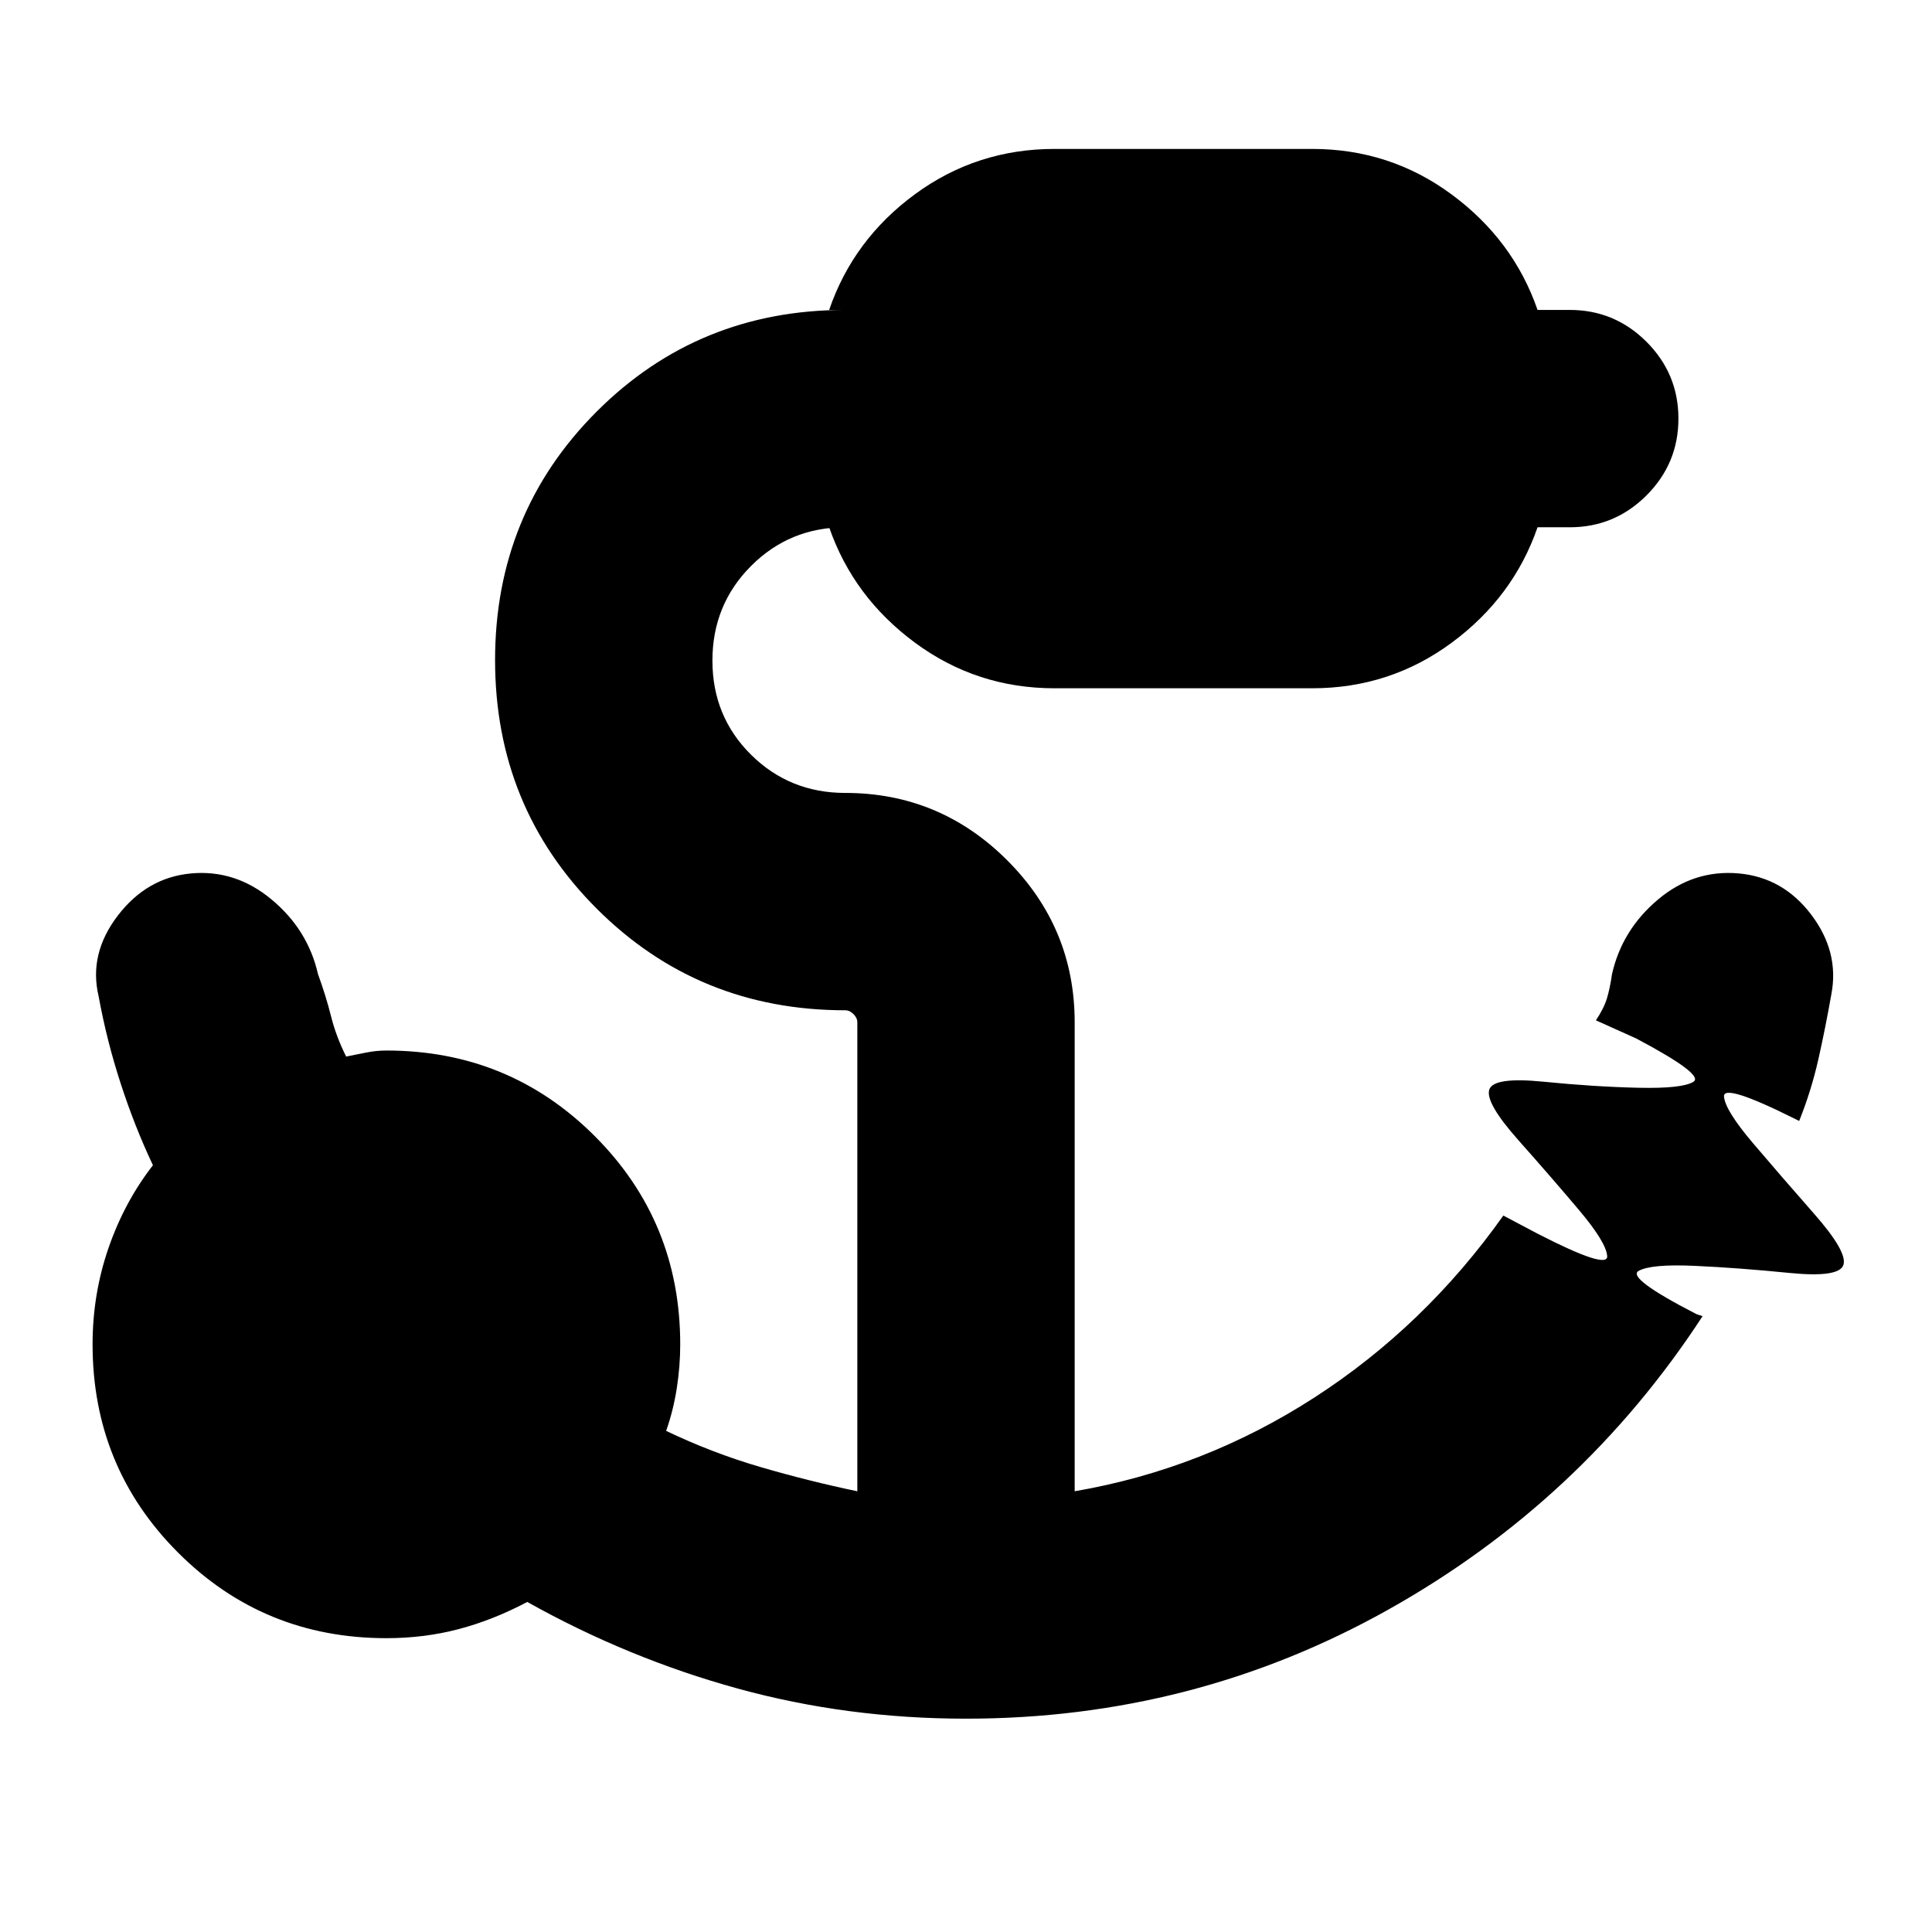 <svg xmlns="http://www.w3.org/2000/svg" height="20" viewBox="0 96 960 960" width="20"><path d="M480 950q-59.094 0-113.547-15Q312 920 262 892q-17 9-34.1 13.5T192 910q-61 0-103.5-42.5T46 764q0-25 7.933-47.929Q61.867 693.143 76 675q-9-19-16-40.5T49 591q-5-21 9.5-40T95 530q22-2 40 13t23 37q4 11 6.5 21t7.5 20l10-2q5-1 10-1 61 0 103.5 42.5T338 764q0 10.902-1.727 21.922Q334.545 796.941 331 807q23 11 47 18t48 12V604q0-2.2-1.9-4.1-1.9-1.9-4.1-1.9-73 0-123.5-50.5T246 424q0-73 50.5-123.5T420 250h-8q12-35 42.65-57.5T524 170h128q38.7 0 69.35 22.65Q752 215.3 764 250h16q22.3 0 38.15 15.85Q834 281.7 834 304q0 22.3-15.85 38.15Q802.3 358 780 358h-16q-12 34.7-42.65 57.35T652 438H524q-38.7 0-69.35-22.65Q424 392.7 412 358h8q-27.65 0-46.825 19.248-19.175 19.248-19.175 47T373.175 471Q392.35 490 420 490q47 0 80.5 33.5T534 604v233q64-11 119-46.5t94-90.5l17 9q35 18 34.6 11.198-.4-6.803-14-22.931-13.6-16.127-30.1-34.697Q738 644 740 637.467q2-6.467 27-3.967 25 2.5 47 3t27.5-3Q847 630 813 612l-20-9q4-6 5.5-11t2.5-12q5-22 22.81-37 17.809-15 40.19-13 22 2 36 20.5t10 39.5q-3 17-6.5 32.5T894 653l-2-1q-36-18-35.357-11.071.643 6.928 14.5 23.214Q885 680.429 901.5 699.214 918 718 916 724.467q-2 6.533-27 4.033t-46.759-3.5q-21.758-1-28 2.5Q808 731 843 749l3 1q-60 92-156.5 146T480 950Z"/></svg>
